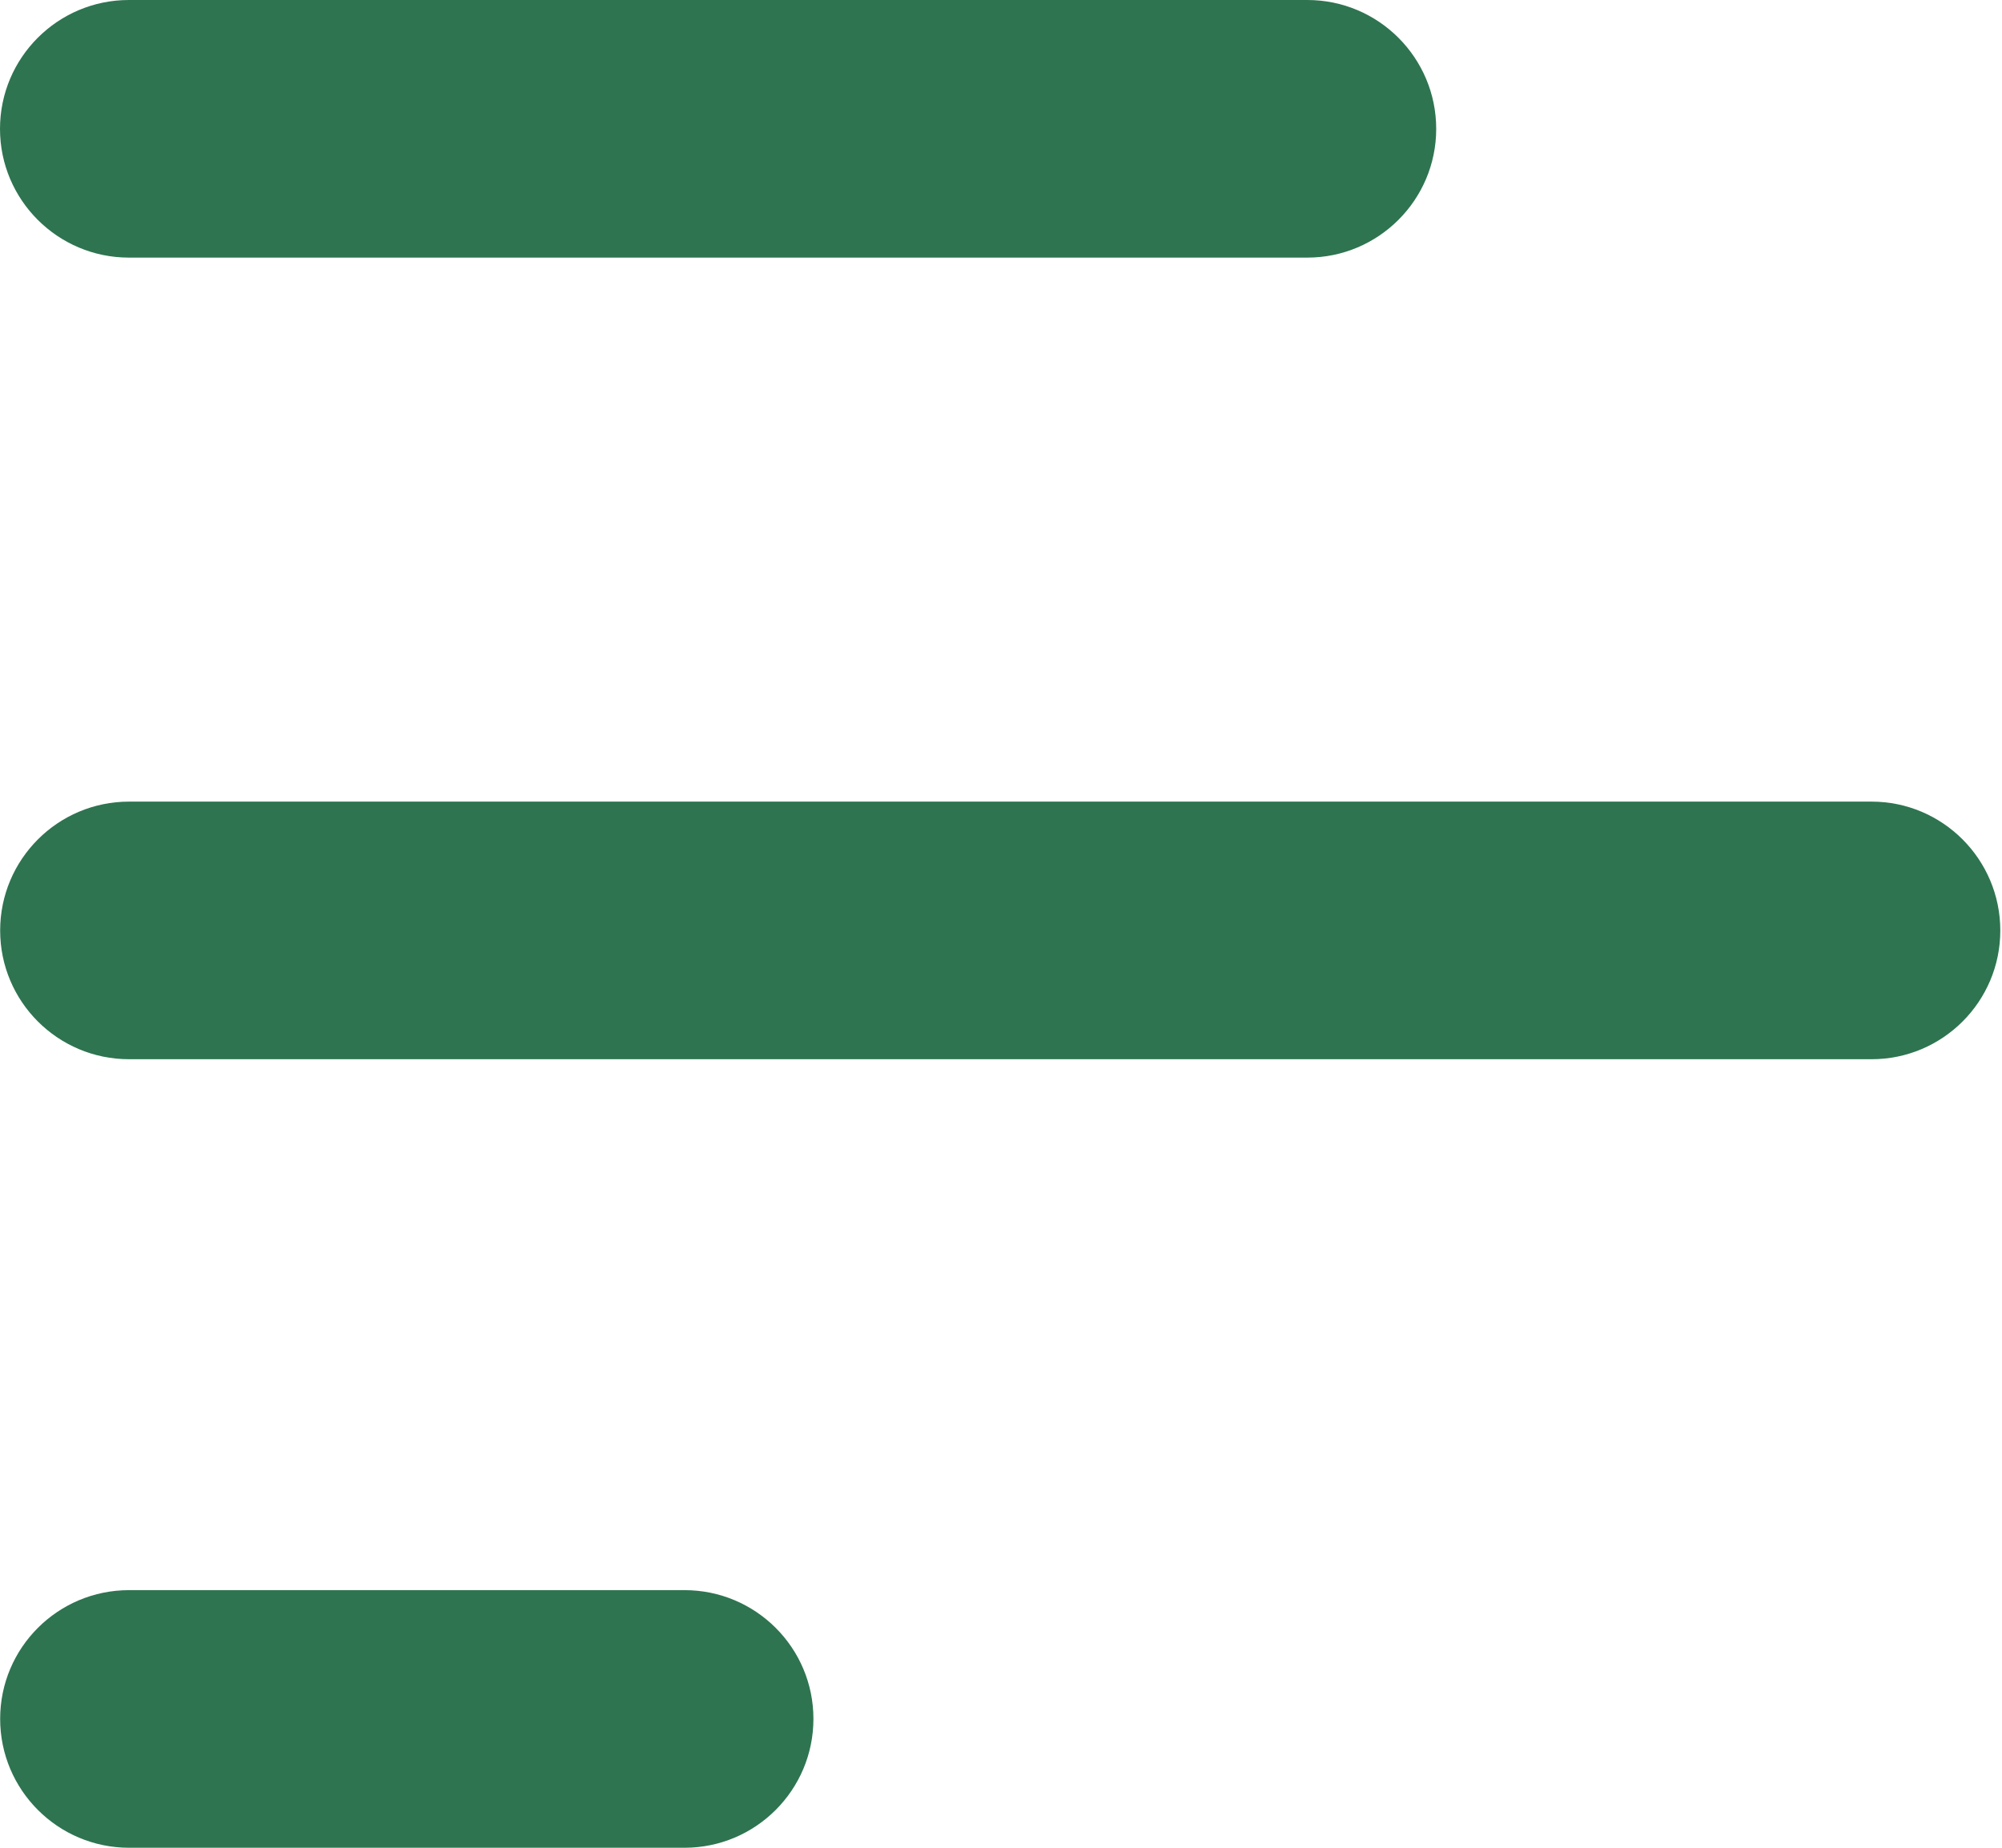 <svg width="13" height="12" viewBox="0 0 13 12" fill="none" xmlns="http://www.w3.org/2000/svg">
<path fill-rule="evenodd" clip-rule="evenodd" d="M5.68548e-06 0.837C5.70566e-06 0.375 0.375 -3.91257e-07 0.837 -3.7107e-07L8.489 -3.65707e-08C8.951 -1.63837e-08 9.326 0.375 9.326 0.837C9.326 1.298 8.951 1.673 8.489 1.673L0.837 1.673C0.375 1.673 5.66529e-06 1.298 5.68548e-06 0.837Z" fill="#2e7450"/>
<path fill-rule="evenodd" clip-rule="evenodd" d="M0.001 6.043C0.001 5.581 0.376 5.206 0.838 5.206L12.153 5.206C12.614 5.206 12.989 5.581 12.989 6.043C12.989 6.505 12.614 6.879 12.153 6.879L0.838 6.879C0.376 6.879 0.001 6.505 0.001 6.043Z" fill="#2e7450"/>
<path fill-rule="evenodd" clip-rule="evenodd" d="M0.001 11.163C0.001 10.701 0.376 10.327 0.838 10.327L4.445 10.327C4.907 10.327 5.282 10.701 5.282 11.163C5.282 11.625 4.907 12 4.445 12L0.838 12C0.376 12 0.001 11.625 0.001 11.163Z" fill="#2e7450"/>
</svg>
